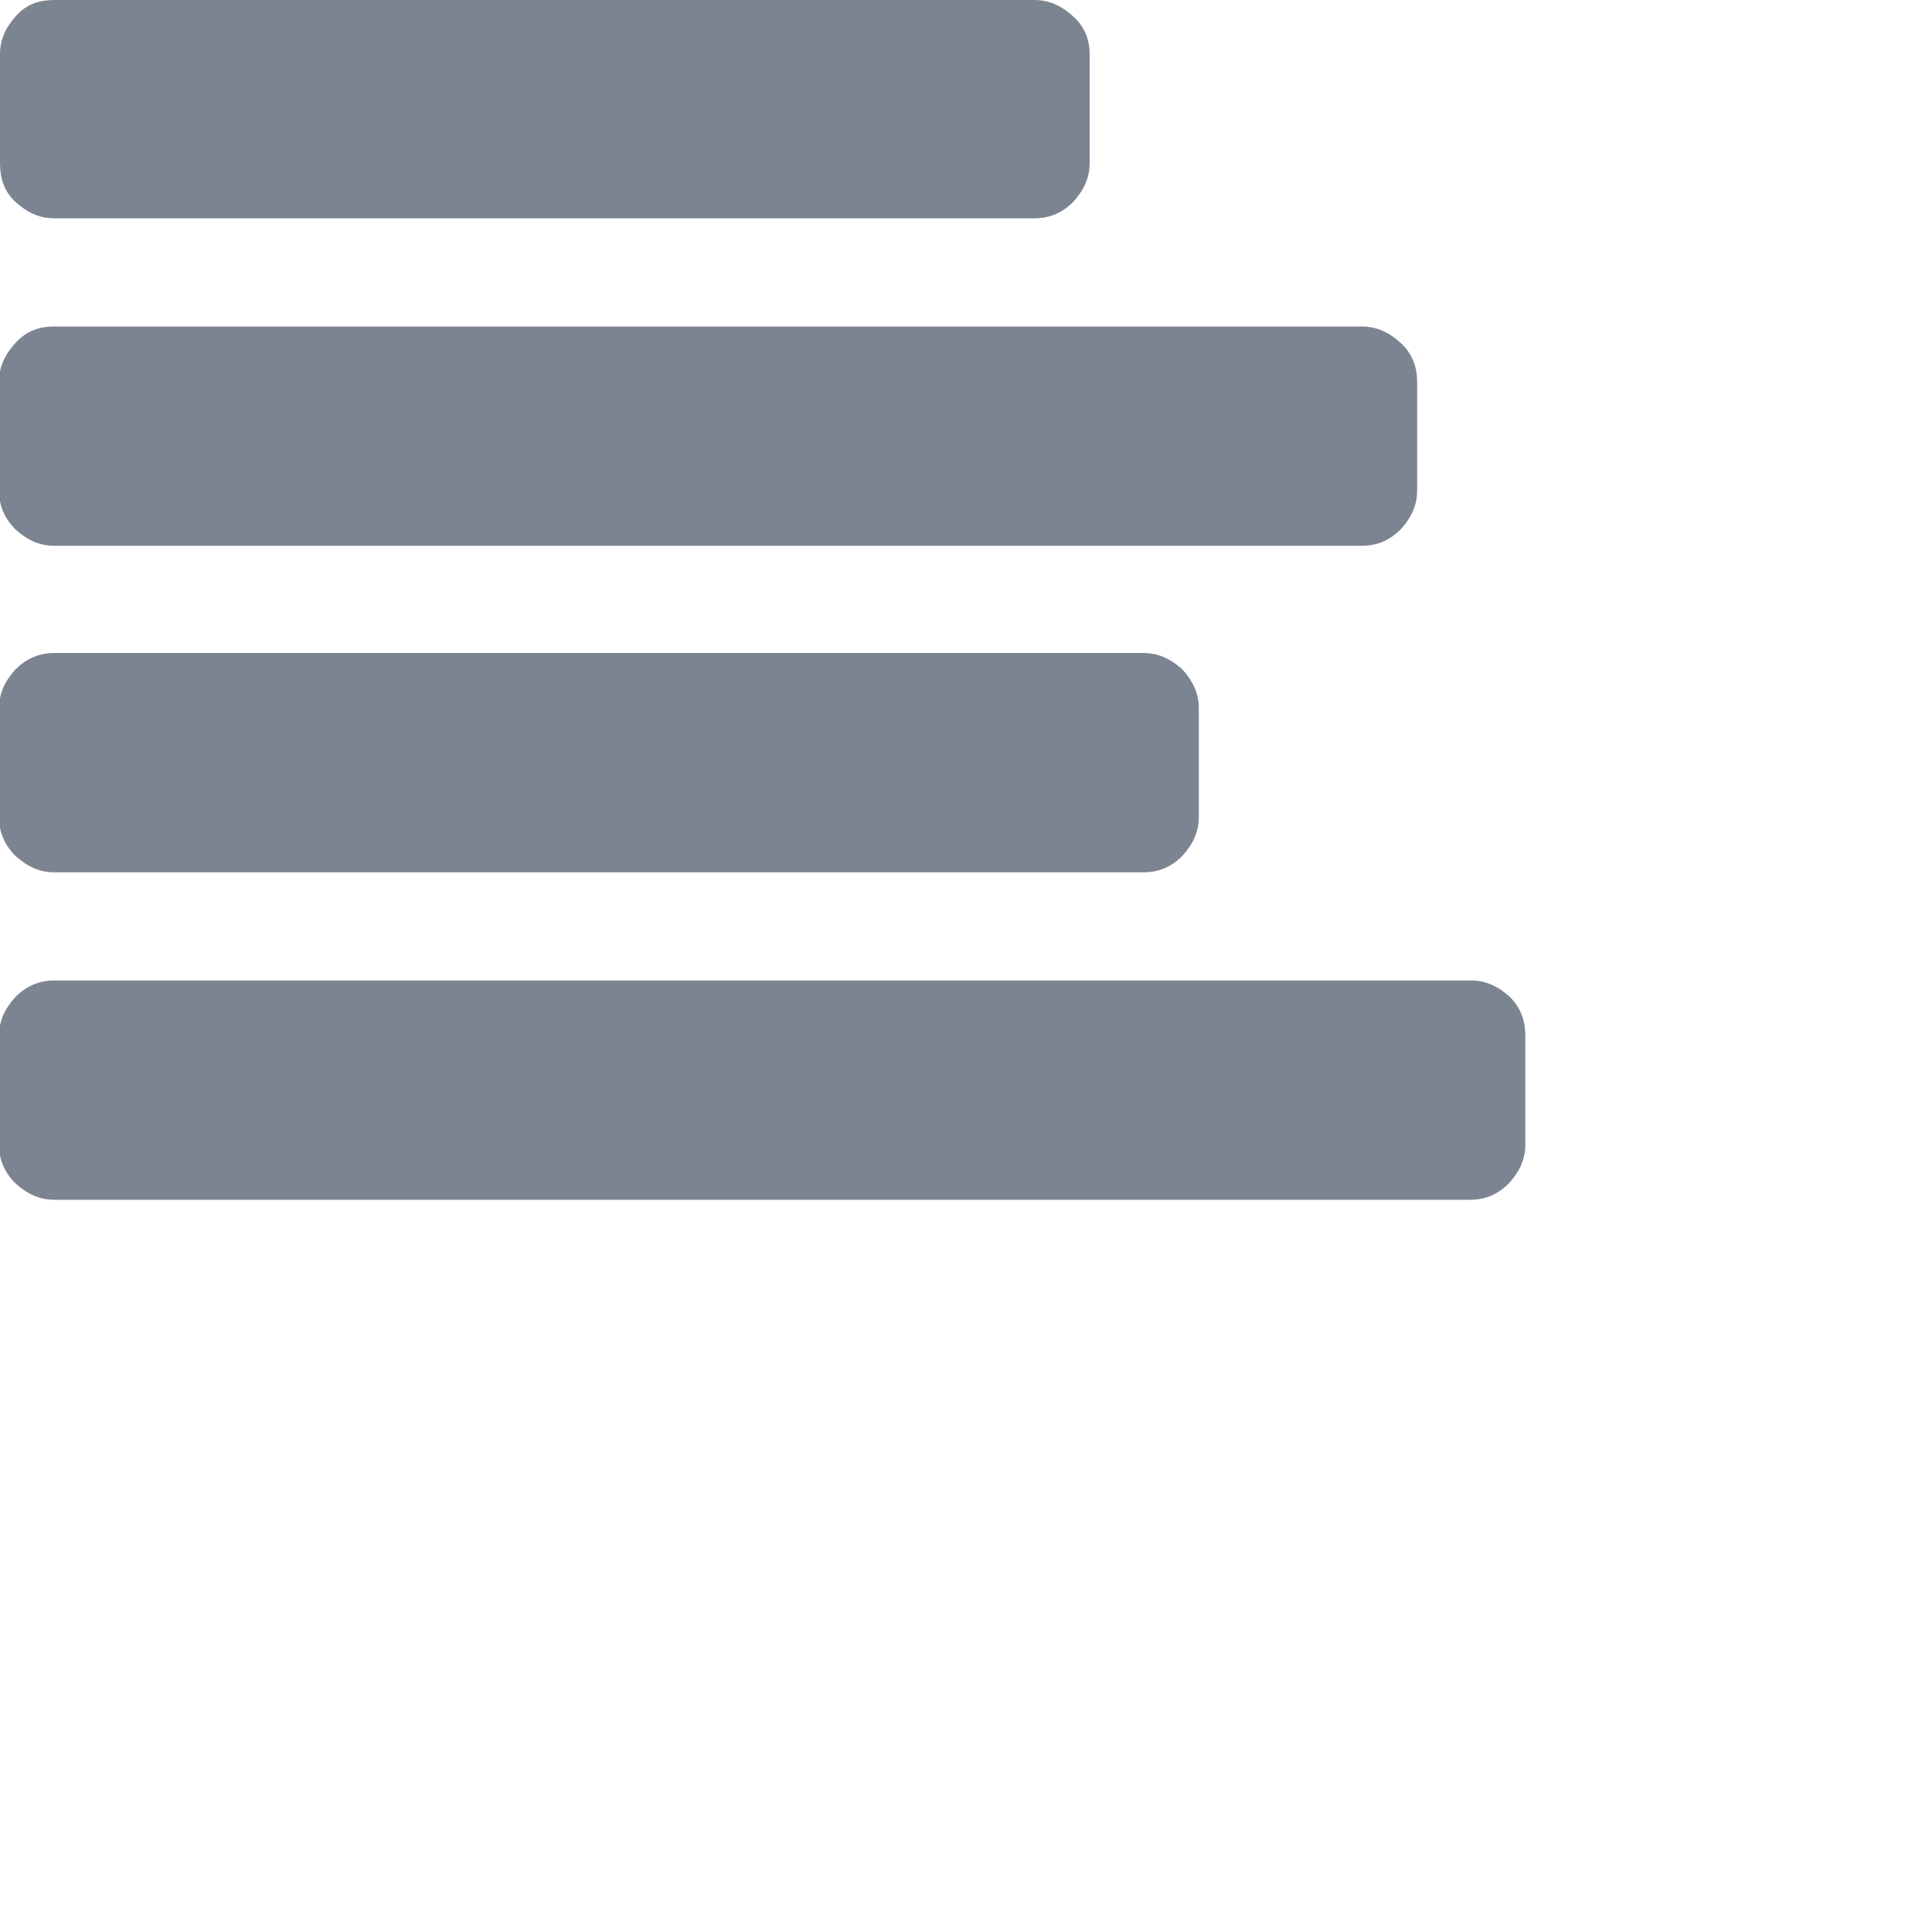<?xml version="1.0" encoding="utf-8"?>
<!-- Generator: Adobe Illustrator 18.0.0, SVG Export Plug-In . SVG Version: 6.00 Build 0)  -->
<!DOCTYPE svg PUBLIC "-//W3C//DTD SVG 1.1//EN" "http://www.w3.org/Graphics/SVG/1.1/DTD/svg11.dtd">
<svg version="1.1" id="Ebene_1" xmlns="http://www.w3.org/2000/svg" xmlns:xlink="http://www.w3.org/1999/xlink" x="0px" y="0px"
	 viewBox="0 0 200 200" enable-background="new 0 0 200 200" xml:space="preserve">
<path fill="#7D8491" d="M157.9,107.2v11.3c0,1.5-0.6,2.8-1.7,4c-1.1,1.1-2.4,1.7-4,1.7H5.6c-1.5,0-2.8-0.6-4-1.7
	c-1.1-1.1-1.7-2.4-1.7-4v-11.3c0-1.5,0.6-2.8,1.7-4c1.1-1.1,2.4-1.7,4-1.7h146.7c1.5,0,2.8,0.6,4,1.7
	C157.4,104.3,157.9,105.6,157.9,107.2z M124.1,73.3v11.3c0,1.5-0.6,2.8-1.7,4c-1.1,1.1-2.4,1.7-4,1.7H5.6c-1.5,0-2.8-0.6-4-1.7
	c-1.1-1.1-1.7-2.4-1.7-4V73.3c0-1.5,0.6-2.8,1.7-4c1.1-1.1,2.4-1.7,4-1.7h112.8c1.5,0,2.8,0.6,4,1.7
	C123.5,70.5,124.1,71.8,124.1,73.3z M146.7,39.5v11.3c0,1.5-0.6,2.8-1.7,4c-1.1,1.1-2.4,1.7-4,1.7H5.6c-1.5,0-2.8-0.6-4-1.7
	c-1.1-1.1-1.7-2.4-1.7-4V39.5c0-1.5,0.6-2.8,1.7-4s2.4-1.7,4-1.7H141c1.5,0,2.8,0.6,4,1.7S146.7,38,146.7,39.5z M112.8,5.6v11.3
	c0,1.5-0.6,2.8-1.7,4c-1.1,1.1-2.4,1.7-4,1.7H5.6c-1.5,0-2.8-0.6-4-1.7S0,18.4,0,16.9V5.6c0-1.5,0.6-2.8,1.7-4S4.1,0,5.6,0h101.5
	c1.5,0,2.8,0.6,4,1.7C112.3,2.8,112.8,4.1,112.8,5.6z"/>
</svg>
